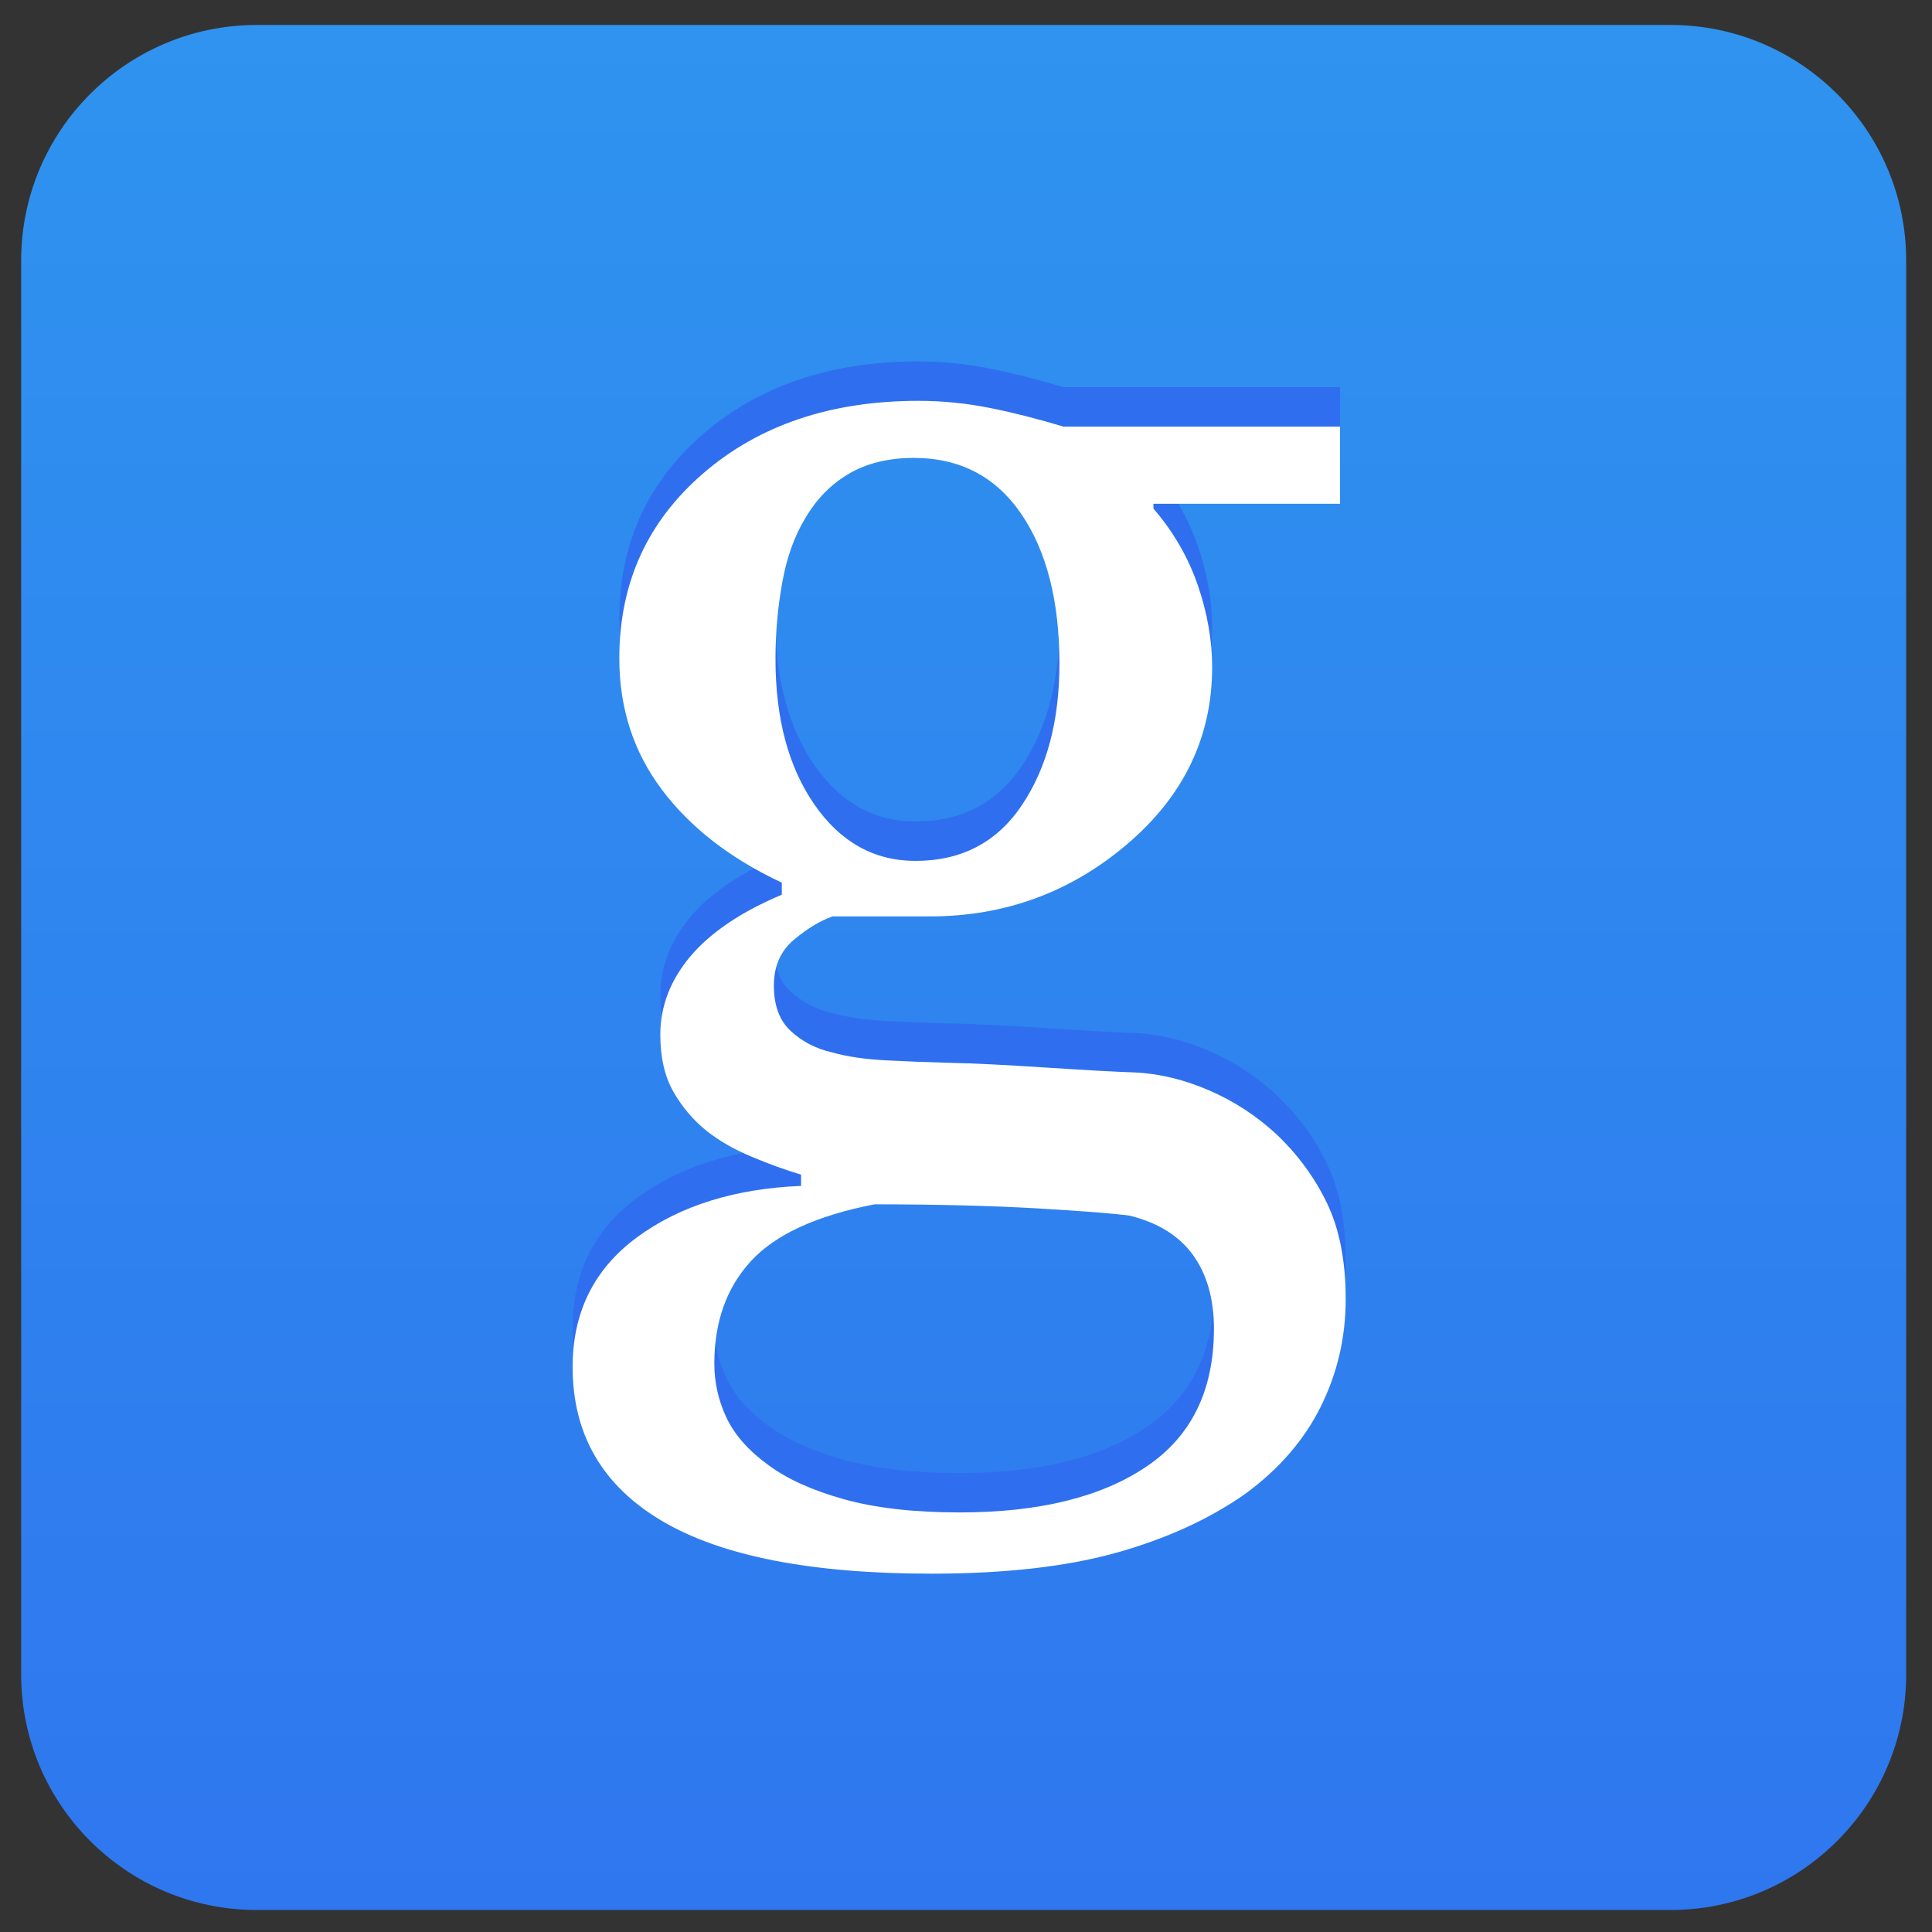 <?xml version="1.0" encoding="UTF-8" standalone="no"?>
<svg width="72px" height="72px" viewBox="0 0 72 72" version="1.1" xmlns="http://www.w3.org/2000/svg" xmlns:xlink="http://www.w3.org/1999/xlink" xmlns:sketch="http://www.bohemiancoding.com/sketch/ns">
    <rect x="0" y="0" width="72" height="72" fill="#333333" stroke="none"/>
    <!-- Generator: Sketch 3.3.1 (12002) - http://www.bohemiancoding.com/sketch -->
    <title>google</title>
    <desc>Created with Sketch.</desc>
    <defs>
        <linearGradient x1="50.047%" y1="-0.033%" x2="50.047%" y2="99.975%" id="linearGradient-1">
            <stop stop-color="#2F93EF" offset="0%"></stop>
            <stop stop-color="#2F77EF" offset="100%"></stop>
        </linearGradient>
    </defs>
    <g id="Page-1" stroke="none" stroke-width="1" fill="none" fill-rule="evenodd" sketch:type="MSPage">
        <g id="google" sketch:type="MSLayerGroup">
            <path d="M71.038,62.4 C71.038,67.248 67.103,71.18 62.256,71.18 L9.57,71.18 C4.72,71.18 0.788,67.248 0.788,62.4 L0.788,9.713 C0.788,4.865 4.72,0.93 9.57,0.93 L62.256,0.93 C67.105,0.93 71.038,4.864 71.038,9.713 L71.038,62.4 L71.038,62.4 Z" id="Shape" fill="url(#linearGradient-1)" sketch:type="MSShapeGroup"></path>
            <path d="M45.041,39.158 C44.112,38.758 43.19,38.536 42.268,38.496 C41.628,38.476 40.545,38.417 39.017,38.317 C37.486,38.217 36.285,38.157 35.405,38.139 C34.585,38.119 33.79,38.088 33.022,38.047 C32.252,38.01 31.576,37.909 30.998,37.749 C30.397,37.609 29.887,37.343 29.469,36.952 C29.048,36.564 28.84,36 28.84,35.259 C28.84,34.541 29.088,33.969 29.588,33.552 C30.087,33.133 30.566,32.844 31.026,32.682 L34.653,32.682 C37.449,32.682 39.904,31.783 42.011,29.986 C44.121,28.187 45.173,25.989 45.173,23.391 C45.173,22.393 44.994,21.372 44.636,20.332 C44.276,19.293 43.725,18.342 42.985,17.484 L42.985,17.305 L49.94,17.305 L49.94,14.428 L39.626,14.428 C38.708,14.15 37.803,13.918 36.914,13.739 C36.025,13.56 35.129,13.468 34.231,13.468 C30.973,13.468 28.299,14.368 26.212,16.166 C24.124,17.966 23.08,20.263 23.08,23.061 C23.08,24.921 23.607,26.553 24.668,27.961 C25.726,29.37 27.215,30.525 29.135,31.424 L29.135,31.874 C27.616,32.513 26.483,33.279 25.732,34.168 C24.983,35.057 24.608,36.031 24.608,37.089 C24.608,37.929 24.768,38.635 25.088,39.203 C25.409,39.772 25.827,40.269 26.348,40.689 C26.806,41.047 27.356,41.363 27.996,41.632 C28.635,41.901 29.256,42.127 29.854,42.307 L29.854,42.725 C27.376,42.828 25.337,43.466 23.738,44.643 C22.139,45.823 21.34,47.43 21.34,49.471 C21.34,51.988 22.451,53.9 24.668,55.211 C26.884,56.523 30.233,57.177 34.708,57.177 C37.446,57.177 39.744,56.915 41.604,56.397 C43.464,55.875 45.062,55.145 46.4,54.207 C47.658,53.287 48.599,52.203 49.22,50.954 C49.839,49.705 50.15,48.374 50.15,46.951 C50.15,45.532 49.92,44.345 49.46,43.384 C49.001,42.426 48.372,41.566 47.573,40.805 C46.816,40.107 45.973,39.557 45.041,39.158 L45.041,39.158 Z M38.087,28.531 C37.156,29.921 35.834,30.613 34.116,30.613 C32.578,30.613 31.323,29.915 30.353,28.516 C29.383,27.118 28.9,25.309 28.9,23.09 C28.9,22.111 28.985,21.156 29.154,20.228 C29.323,19.297 29.608,18.503 30.009,17.844 C30.43,17.124 30.975,16.57 31.643,16.181 C32.312,15.792 33.116,15.596 34.056,15.596 C35.772,15.596 37.106,16.291 38.057,17.68 C39.005,19.068 39.482,20.931 39.482,23.269 C39.482,25.387 39.018,27.141 38.087,28.531 L38.087,28.531 Z M42.703,53.201 C41.016,54.332 38.701,54.895 35.765,54.895 C34.066,54.895 32.628,54.732 31.446,54.401 C30.268,54.072 29.328,53.646 28.63,53.126 C27.89,52.588 27.37,51.997 27.071,51.358 C26.771,50.719 26.621,50.049 26.621,49.349 C26.621,47.79 27.076,46.518 27.986,45.528 C28.896,44.537 30.43,43.832 32.588,43.413 C34.885,43.413 36.907,43.464 38.642,43.563 C40.382,43.664 41.532,43.755 42.092,43.833 C43.152,44.092 43.939,44.583 44.462,45.304 C44.981,46.024 45.24,46.94 45.24,48.061 C45.237,50.357 44.393,52.072 42.703,53.201 L42.703,53.201 Z" id="Shape" fill="#2F6FEF" sketch:type="MSShapeGroup"></path>
            <path d="M45.041,40.627 C44.112,40.227 43.19,40.006 42.268,39.966 C41.628,39.945 40.545,39.887 39.017,39.787 C37.486,39.687 36.285,39.626 35.405,39.609 C34.585,39.588 33.79,39.557 33.022,39.516 C32.252,39.48 31.576,39.378 30.998,39.218 C30.397,39.078 29.887,38.812 29.469,38.422 C29.048,38.034 28.84,37.469 28.84,36.729 C28.84,36.01 29.088,35.439 29.588,35.021 C30.087,34.603 30.566,34.313 31.026,34.152 L34.653,34.152 C37.449,34.152 39.904,33.252 42.011,31.455 C44.121,29.657 45.173,27.458 45.173,24.861 C45.173,23.863 44.994,22.842 44.636,21.801 C44.276,20.762 43.725,19.812 42.985,18.954 L42.985,18.774 L49.94,18.774 L49.94,15.897 L39.626,15.897 C38.708,15.62 37.803,15.387 36.914,15.208 C36.025,15.029 35.129,14.938 34.231,14.938 C30.973,14.938 28.299,15.837 26.212,17.636 C24.124,19.436 23.08,21.732 23.08,24.53 C23.08,26.39 23.607,28.023 24.668,29.43 C25.726,30.84 27.215,31.994 29.135,32.894 L29.135,33.343 C27.616,33.983 26.483,34.748 25.732,35.637 C24.983,36.526 24.608,37.5 24.608,38.558 C24.608,39.399 24.768,40.104 25.088,40.673 C25.409,41.241 25.827,41.738 26.348,42.158 C26.806,42.517 27.356,42.833 27.996,43.102 C28.635,43.37 29.256,43.597 29.854,43.776 L29.854,44.195 C27.376,44.298 25.337,44.935 23.738,46.112 C22.139,47.292 21.34,48.9 21.34,50.941 C21.34,53.458 22.451,55.369 24.668,56.68 C26.884,57.992 30.233,58.646 34.708,58.646 C37.446,58.646 39.744,58.385 41.604,57.866 C43.464,57.344 45.062,56.614 46.4,55.677 C47.658,54.757 48.599,53.672 49.22,52.423 C49.839,51.174 50.15,49.843 50.15,48.421 C50.15,47.001 49.92,45.814 49.46,44.853 C49.001,43.895 48.372,43.035 47.573,42.274 C46.816,41.576 45.973,41.027 45.041,40.627 L45.041,40.627 Z M38.087,30 C37.156,31.391 35.834,32.083 34.116,32.083 C32.578,32.083 31.323,31.385 30.353,29.986 C29.383,28.587 28.9,26.778 28.9,24.559 C28.9,23.581 28.985,22.626 29.154,21.697 C29.323,20.767 29.608,19.972 30.009,19.314 C30.43,18.594 30.975,18.04 31.643,17.65 C32.312,17.261 33.116,17.065 34.056,17.065 C35.772,17.065 37.106,17.76 38.057,19.149 C39.005,20.538 39.482,22.401 39.482,24.739 C39.482,26.856 39.018,28.61 38.087,30 L38.087,30 Z M42.703,54.67 C41.016,55.801 38.701,56.364 35.765,56.364 C34.066,56.364 32.628,56.201 31.446,55.871 C30.268,55.541 29.328,55.115 28.63,54.595 C27.89,54.057 27.37,53.467 27.071,52.827 C26.771,52.188 26.621,51.518 26.621,50.819 C26.621,49.26 27.076,47.987 27.986,46.997 C28.896,46.007 30.43,45.301 32.588,44.882 C34.885,44.882 36.907,44.934 38.642,45.032 C40.382,45.134 41.532,45.225 42.092,45.303 C43.152,45.561 43.939,46.052 44.462,46.774 C44.981,47.494 45.24,48.409 45.24,49.53 C45.237,51.827 44.393,53.542 42.703,54.67 L42.703,54.67 Z" id="Shape" fill="#FFFFFF" sketch:type="MSShapeGroup"></path>
        </g>
    </g>
</svg>